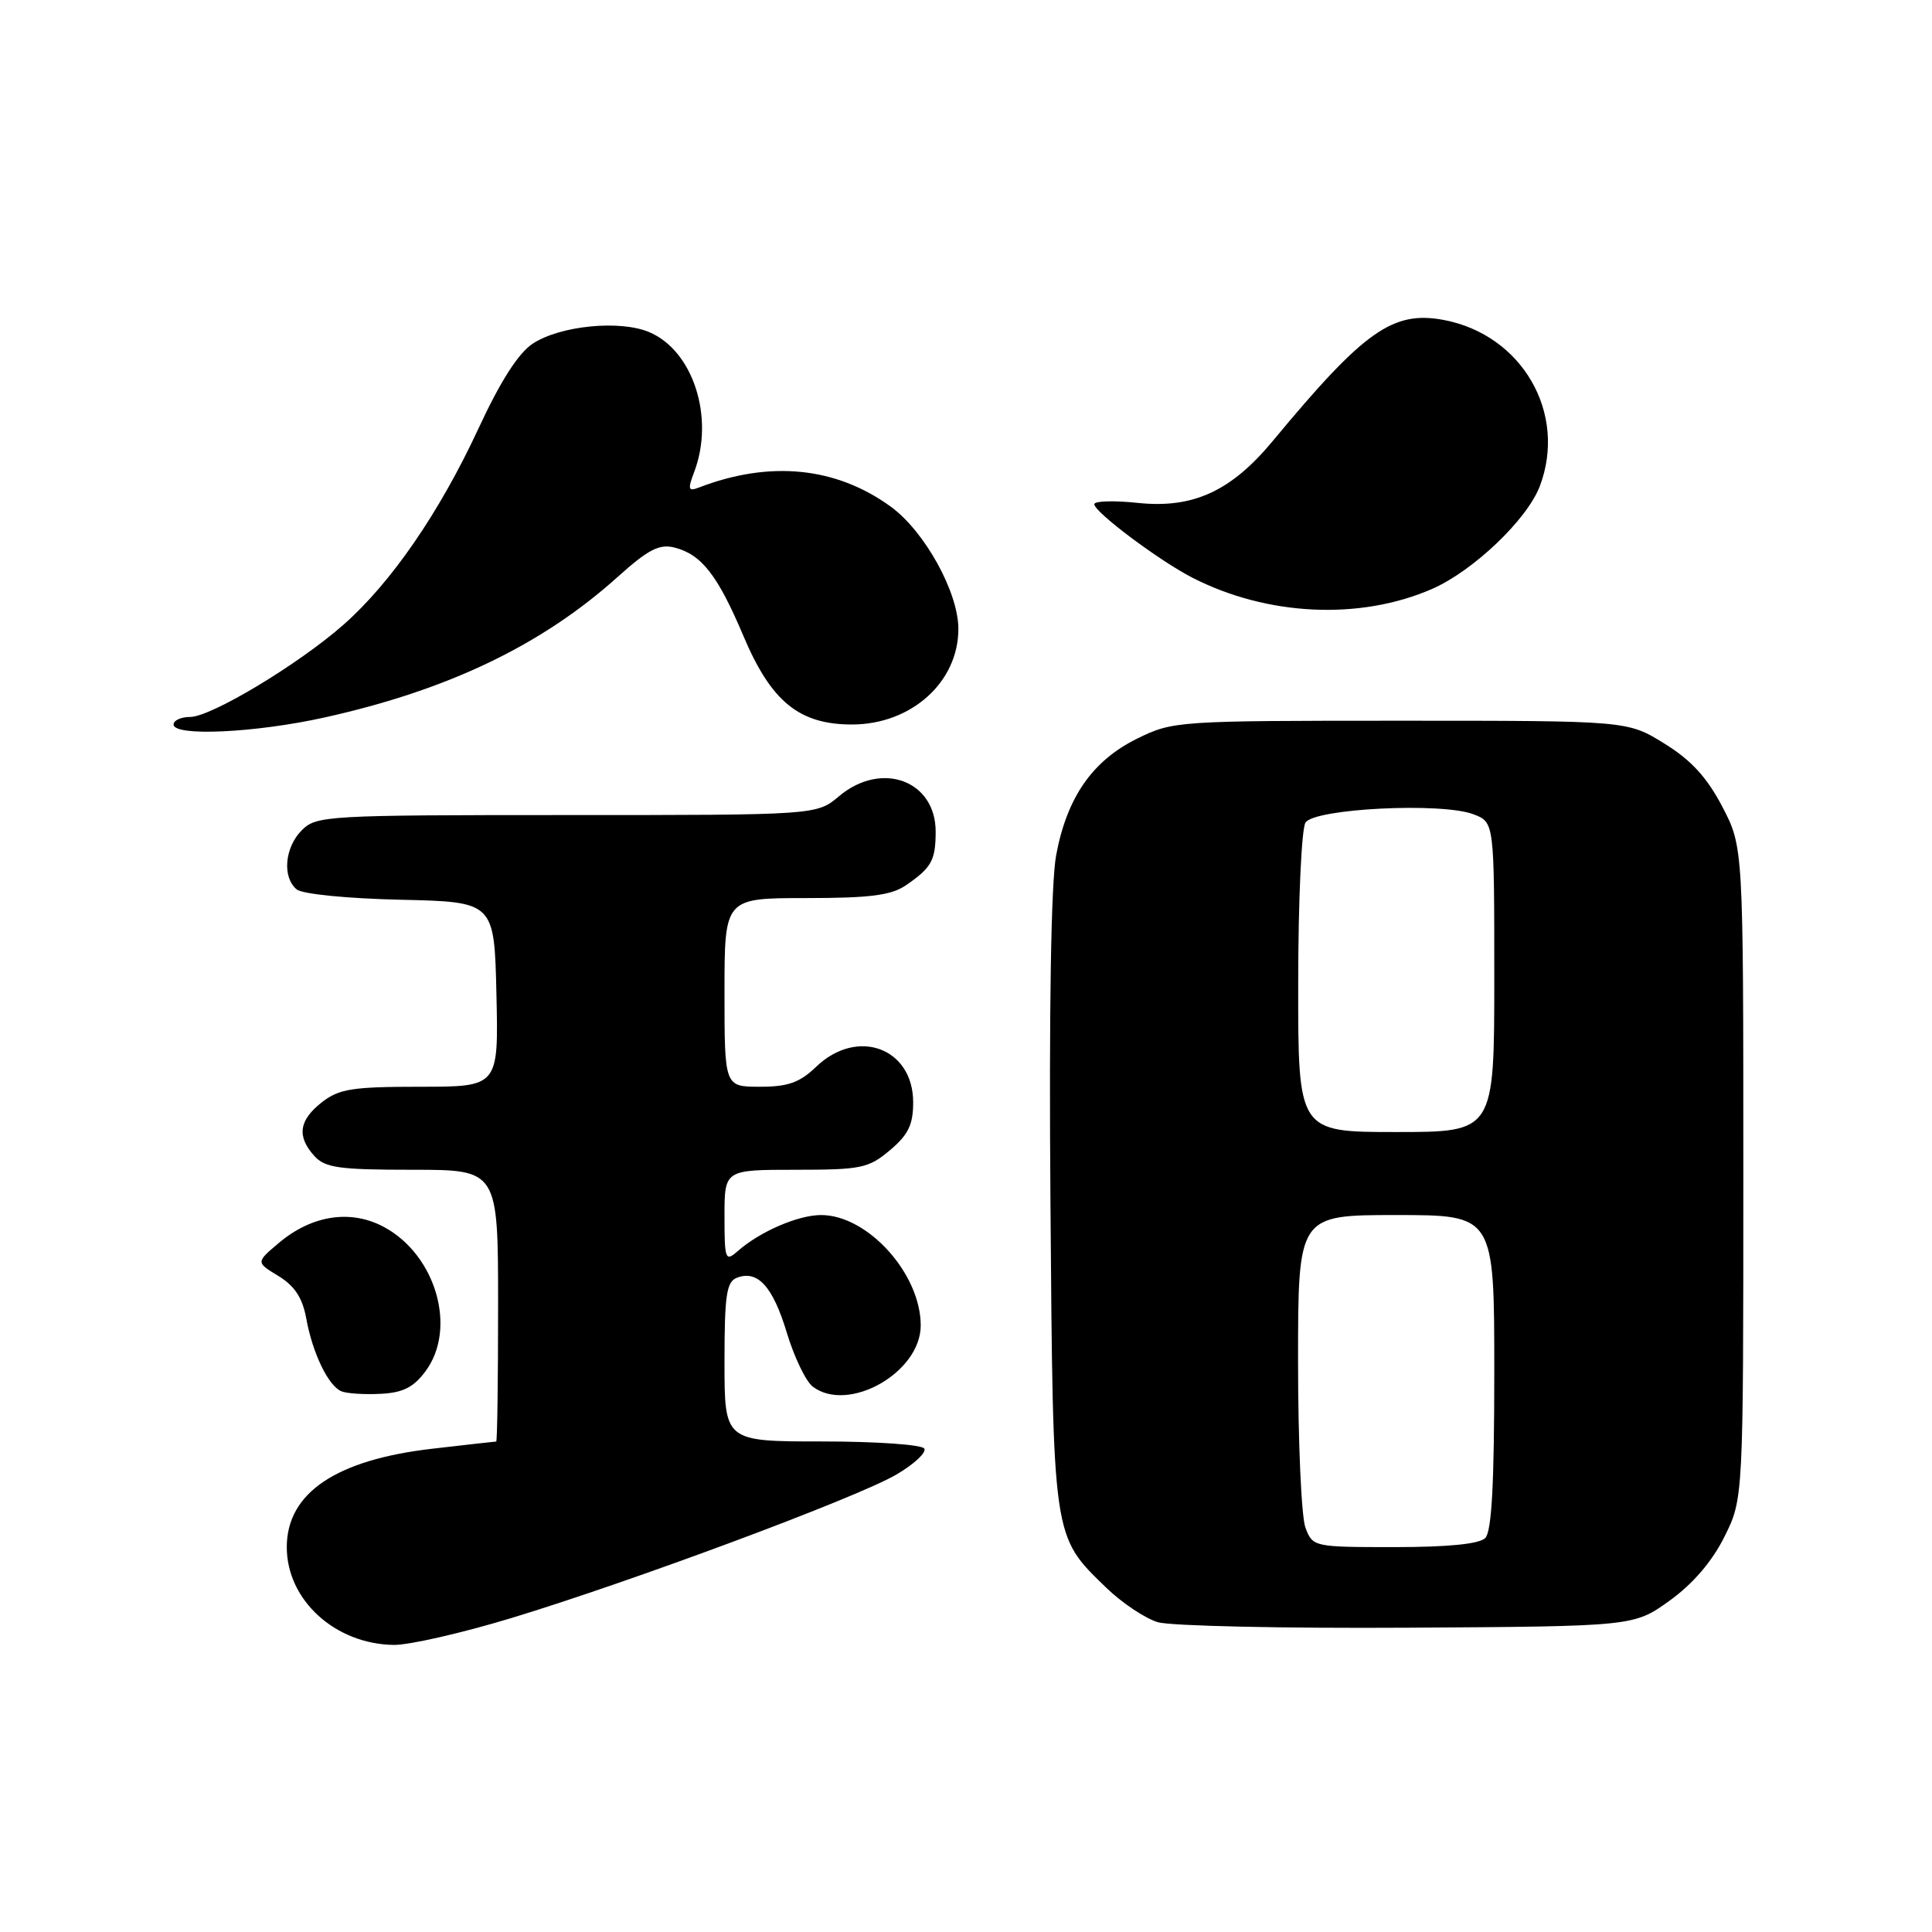 <?xml version="1.0" encoding="UTF-8" standalone="no"?>
<!DOCTYPE svg PUBLIC "-//W3C//DTD SVG 1.1//EN" "http://www.w3.org/Graphics/SVG/1.1/DTD/svg11.dtd" >
<svg xmlns="http://www.w3.org/2000/svg" xmlns:xlink="http://www.w3.org/1999/xlink" version="1.1" viewBox="0 0 256 256">
 <g >
 <path fill="currentColor"
d=" M 67.69 214.42 C 83.69 209.57 113.52 198.46 118.77 195.39 C 121.13 194.01 122.79 192.46 122.47 191.94 C 122.14 191.42 116.06 191.00 108.94 191.00 C 96.00 191.00 96.00 191.00 96.00 180.47 C 96.00 171.64 96.26 169.84 97.64 169.31 C 100.40 168.25 102.40 170.45 104.26 176.60 C 105.24 179.85 106.79 183.06 107.71 183.75 C 112.44 187.29 122.00 181.86 122.00 175.63 C 122.00 168.78 114.98 161.00 108.80 161.00 C 105.76 161.00 100.71 163.18 97.75 165.78 C 96.11 167.22 96.00 166.93 96.00 161.15 C 96.00 155.00 96.00 155.00 105.42 155.00 C 114.10 155.00 115.09 154.80 117.92 152.41 C 120.35 150.37 121.00 149.03 121.00 146.07 C 121.00 138.86 113.61 136.13 108.17 141.33 C 105.97 143.45 104.42 144.00 100.70 144.00 C 96.00 144.00 96.00 144.00 96.00 131.50 C 96.00 119.00 96.00 119.00 106.78 119.00 C 115.26 119.00 118.08 118.64 120.03 117.31 C 123.42 114.99 123.97 114.01 123.98 110.25 C 124.02 103.43 116.82 100.76 111.18 105.50 C 108.21 108.00 108.21 108.00 75.11 108.00 C 43.33 108.00 41.92 108.08 40.00 110.00 C 37.72 112.28 37.37 116.23 39.31 117.85 C 40.06 118.47 45.99 119.06 53.06 119.22 C 65.50 119.50 65.50 119.50 65.78 131.75 C 66.06 144.00 66.06 144.00 55.67 144.00 C 46.66 144.00 44.92 144.28 42.63 146.07 C 39.60 148.46 39.31 150.58 41.65 153.17 C 43.07 154.74 44.93 155.00 54.65 155.00 C 66.00 155.00 66.00 155.00 66.00 173.00 C 66.00 182.90 65.89 191.00 65.75 191.01 C 65.61 191.01 61.81 191.44 57.31 191.96 C 44.51 193.43 38.00 197.83 38.00 205.01 C 38.00 212.02 44.41 217.86 52.19 217.96 C 54.22 217.98 61.20 216.39 67.69 214.42 Z  M 221.24 212.09 C 224.32 209.87 226.86 206.91 228.49 203.64 C 231.00 198.61 231.00 198.61 231.00 155.42 C 231.00 112.23 231.00 112.23 228.21 106.88 C 226.17 102.99 224.08 100.71 220.53 98.52 C 215.66 95.50 215.66 95.50 185.58 95.50 C 155.95 95.50 155.43 95.54 150.68 97.87 C 144.74 100.80 141.36 105.67 139.94 113.35 C 139.27 117.01 138.99 133.76 139.19 159.31 C 139.54 204.11 139.44 203.45 146.55 210.35 C 148.63 212.37 151.72 214.44 153.42 214.95 C 155.11 215.45 170.00 215.78 186.50 215.68 C 216.50 215.50 216.50 215.50 221.24 212.09 Z  M 56.38 181.70 C 60.58 176.06 57.79 166.33 50.91 162.60 C 46.52 160.22 41.36 160.99 36.98 164.67 C 33.90 167.26 33.90 167.26 36.90 169.08 C 39.05 170.40 40.08 171.97 40.58 174.70 C 41.41 179.29 43.50 183.63 45.23 184.35 C 45.93 184.65 48.26 184.80 50.40 184.69 C 53.38 184.55 54.79 183.84 56.38 181.70 Z  M 43.00 95.07 C 59.37 91.44 71.80 85.48 81.85 76.44 C 85.89 72.81 87.36 72.05 89.36 72.55 C 92.96 73.46 95.10 76.21 98.52 84.30 C 102.19 92.98 105.90 96.00 112.90 96.00 C 120.77 95.99 127.01 90.37 126.99 83.30 C 126.97 78.43 122.50 70.37 118.00 67.11 C 110.75 61.86 102.00 60.99 92.61 64.60 C 91.19 65.14 91.11 64.85 91.98 62.55 C 94.72 55.34 91.84 46.42 85.98 43.99 C 82.08 42.37 74.21 43.16 70.60 45.53 C 68.69 46.78 66.32 50.48 63.38 56.82 C 58.22 67.93 51.82 77.23 45.49 82.80 C 39.52 88.05 27.96 95.00 25.19 95.00 C 23.99 95.00 23.00 95.45 23.00 96.00 C 23.00 97.61 33.80 97.11 43.00 95.07 Z  M 189.73 78.05 C 195.19 75.67 202.34 68.86 204.03 64.43 C 207.70 54.77 201.70 44.37 191.32 42.40 C 184.56 41.13 180.77 43.81 168.66 58.42 C 163.13 65.09 158.10 67.40 150.80 66.64 C 147.61 66.30 145.00 66.38 145.00 66.81 C 145.00 67.85 153.61 74.30 158.00 76.55 C 167.93 81.63 180.16 82.21 189.73 78.05 Z  M 172.98 202.43 C 172.44 201.02 172.00 191.12 172.00 180.43 C 172.00 161.00 172.00 161.00 185.00 161.00 C 198.00 161.00 198.00 161.00 198.00 181.80 C 198.00 196.64 197.66 202.94 196.80 203.80 C 196.01 204.59 191.86 205.00 184.78 205.00 C 174.08 205.00 173.94 204.97 172.98 202.43 Z  M 172.02 130.25 C 172.02 119.39 172.46 109.83 172.98 109.00 C 174.16 107.13 191.08 106.29 195.25 107.90 C 198.00 108.95 198.00 108.95 198.00 129.48 C 198.00 150.00 198.00 150.00 185.00 150.00 C 172.00 150.00 172.00 150.00 172.02 130.25 Z "/>
</g>
</svg>